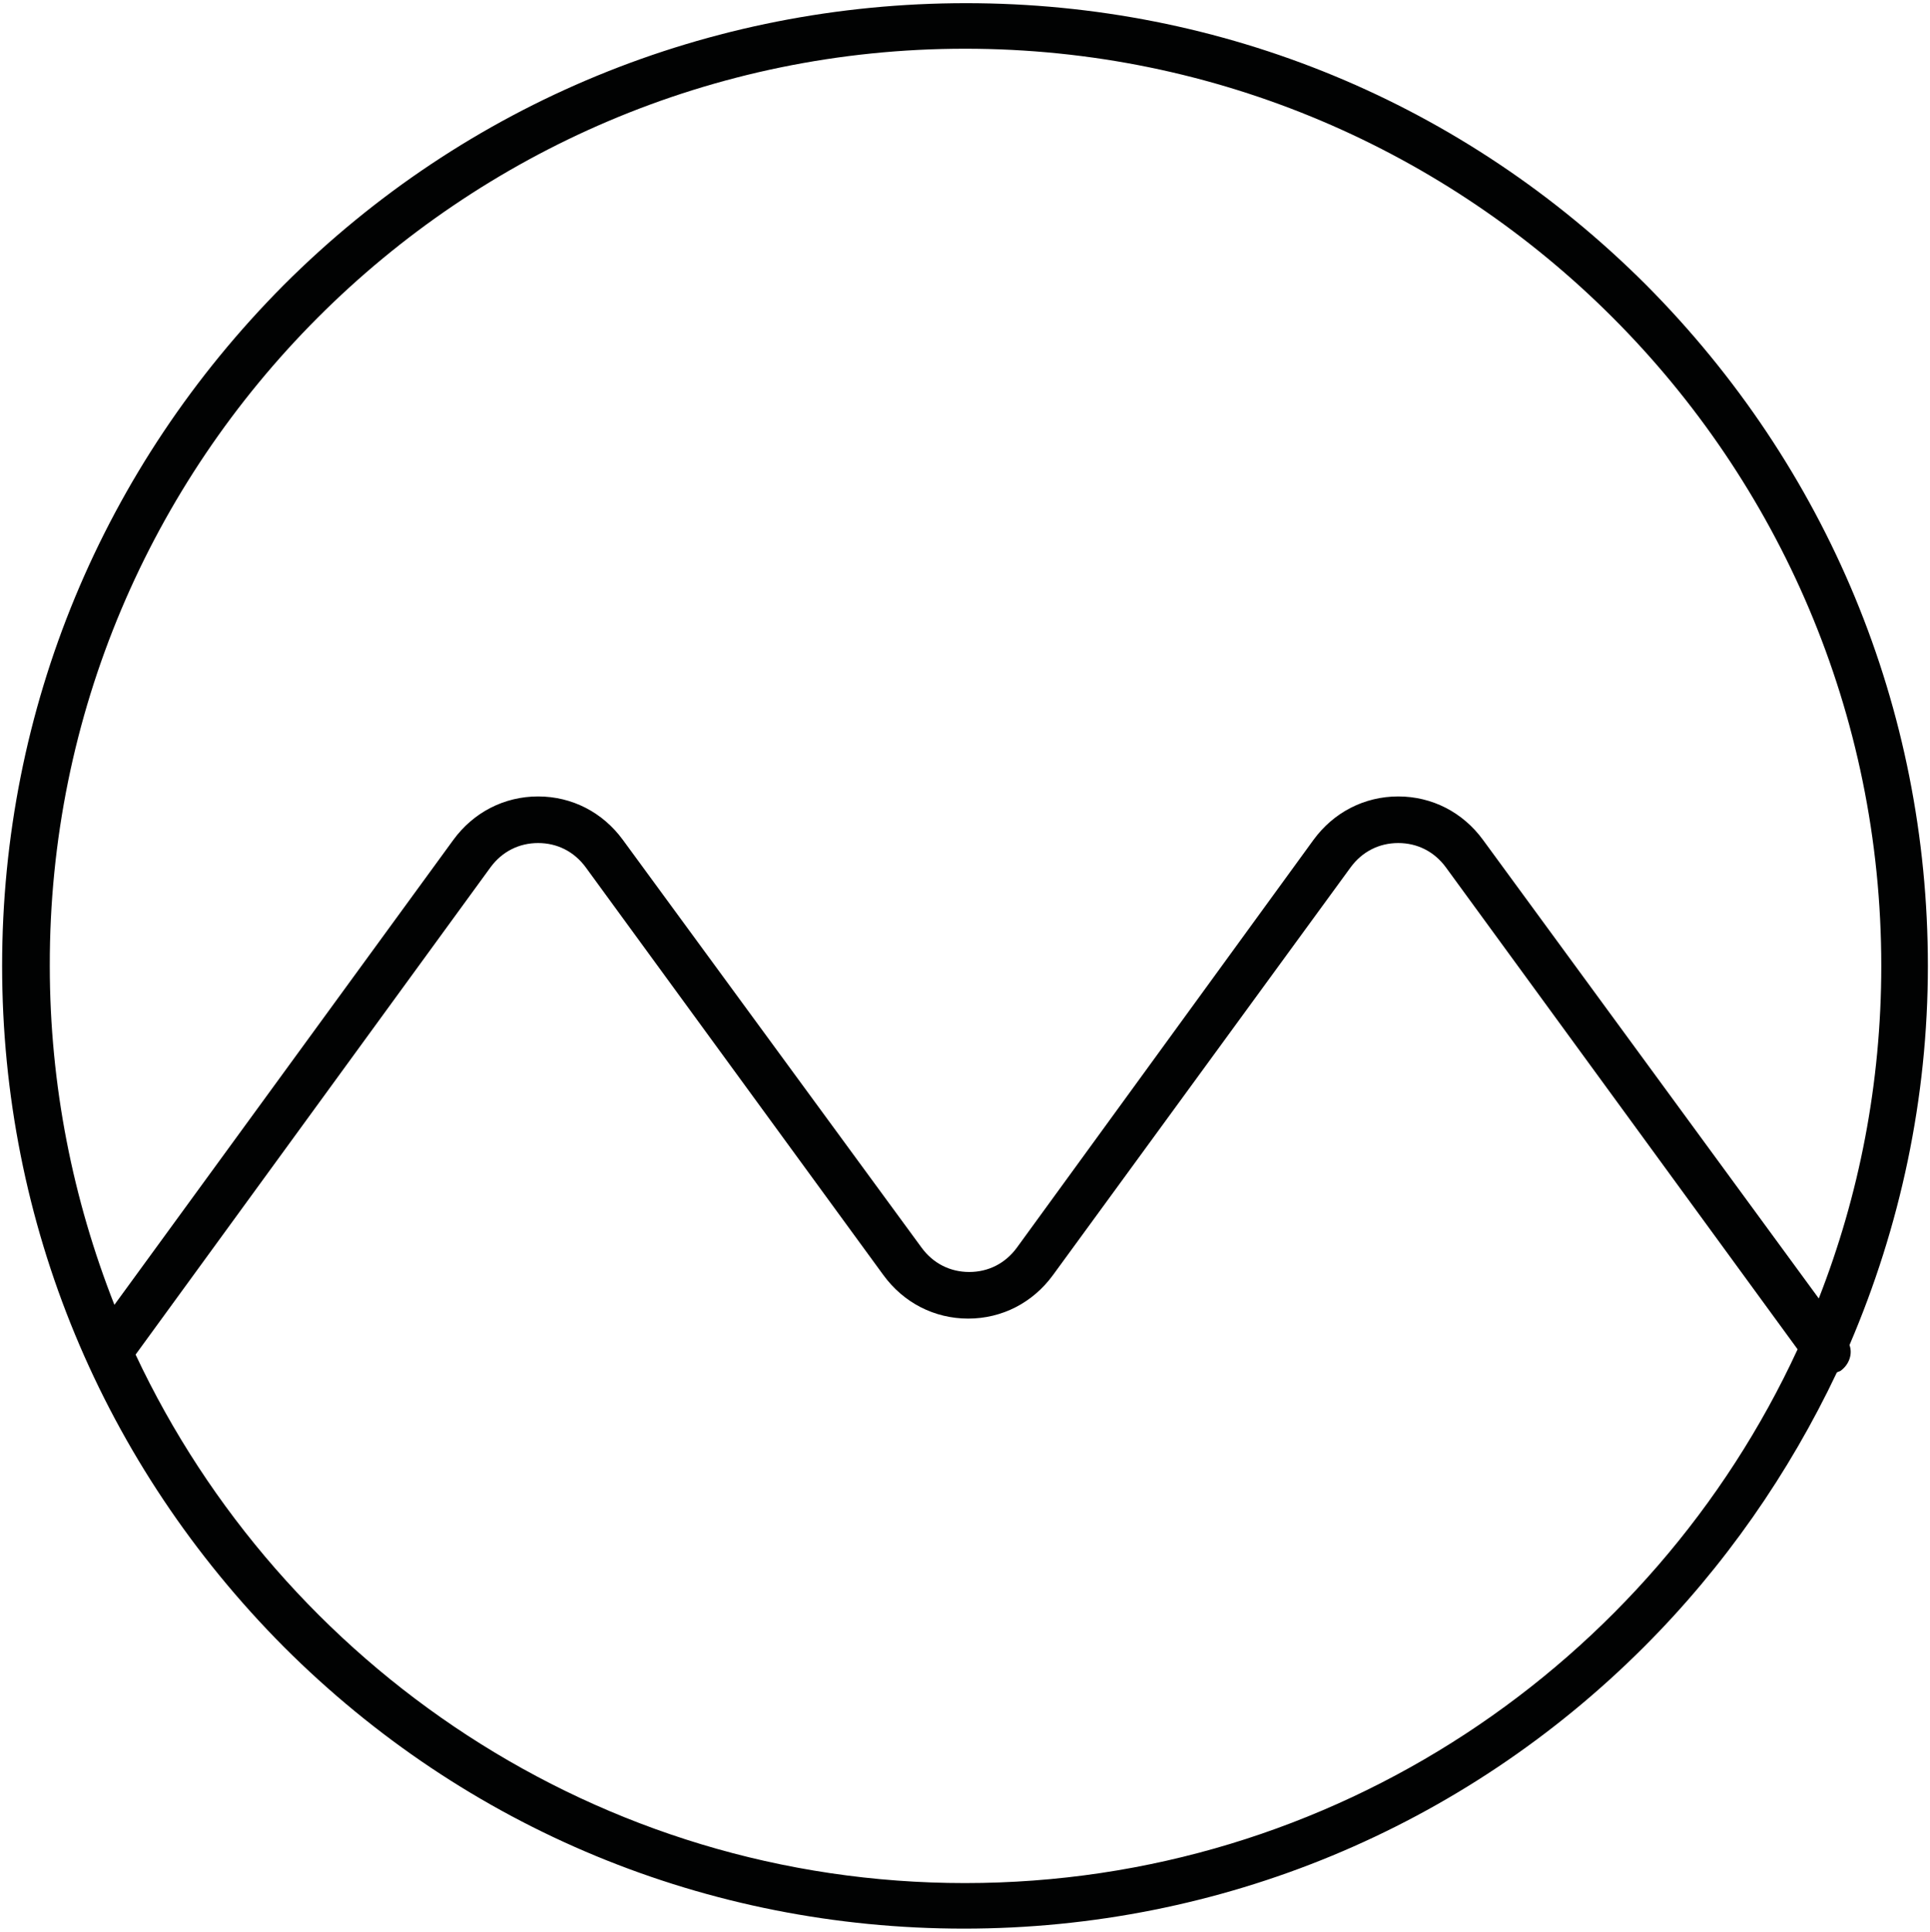 <svg xmlns="http://www.w3.org/2000/svg" viewBox="0 0 182.2 182.4"><path d="M91.1 177.8c-34.6 0-64.5-20.5-78.3-49.9l33.5-46c1.1-1.5 2.7-2.3 4.5-2.3s3.4.8 4.5 2.3l28.1 38.5c1.9 2.6 4.8 4.1 8 4.1s6.1-1.5 8-4.1l28.1-38.5c1.1-1.5 2.7-2.3 4.5-2.3s3.4.8 4.5 2.3l33.2 45.5c-13.7 29.7-43.8 50.4-78.6 50.4m0-173.2c47.7 0 86.5 38.8 86.5 86.6 0 11.1-2.1 21.7-5.9 31.4L140 79.3c-1.9-2.6-4.8-4.1-8-4.1s-6.1 1.5-8 4.1l-28 38.5c-1.1 1.5-2.7 2.3-4.5 2.3s-3.4-.8-4.5-2.3L58.8 79.3c-1.9-2.6-4.8-4.1-8-4.1s-6.1 1.5-8 4.1l-32 43.9c-3.9-9.9-6.1-20.7-6.1-32C4.6 43.5 43.4 4.6 91.1 4.6M182 91.2c0-24.3-9.5-47.1-26.6-64.3C138.2 9.7 115.4.3 91.2.3S44 9.7 26.8 26.9C9.7 44.1.2 66.9.2 91.2s9.5 47.1 26.6 64.3c17.2 17.2 40 26.6 64.2 26.6s47.1-9.5 64.2-26.6c7.6-7.6 13.7-16.4 18.2-25.9.1-.1.3-.1.4-.2.8-.6 1.1-1.6.8-2.4 4.8-11.2 7.4-23.3 7.4-35.8" fill="#010202"/></svg>